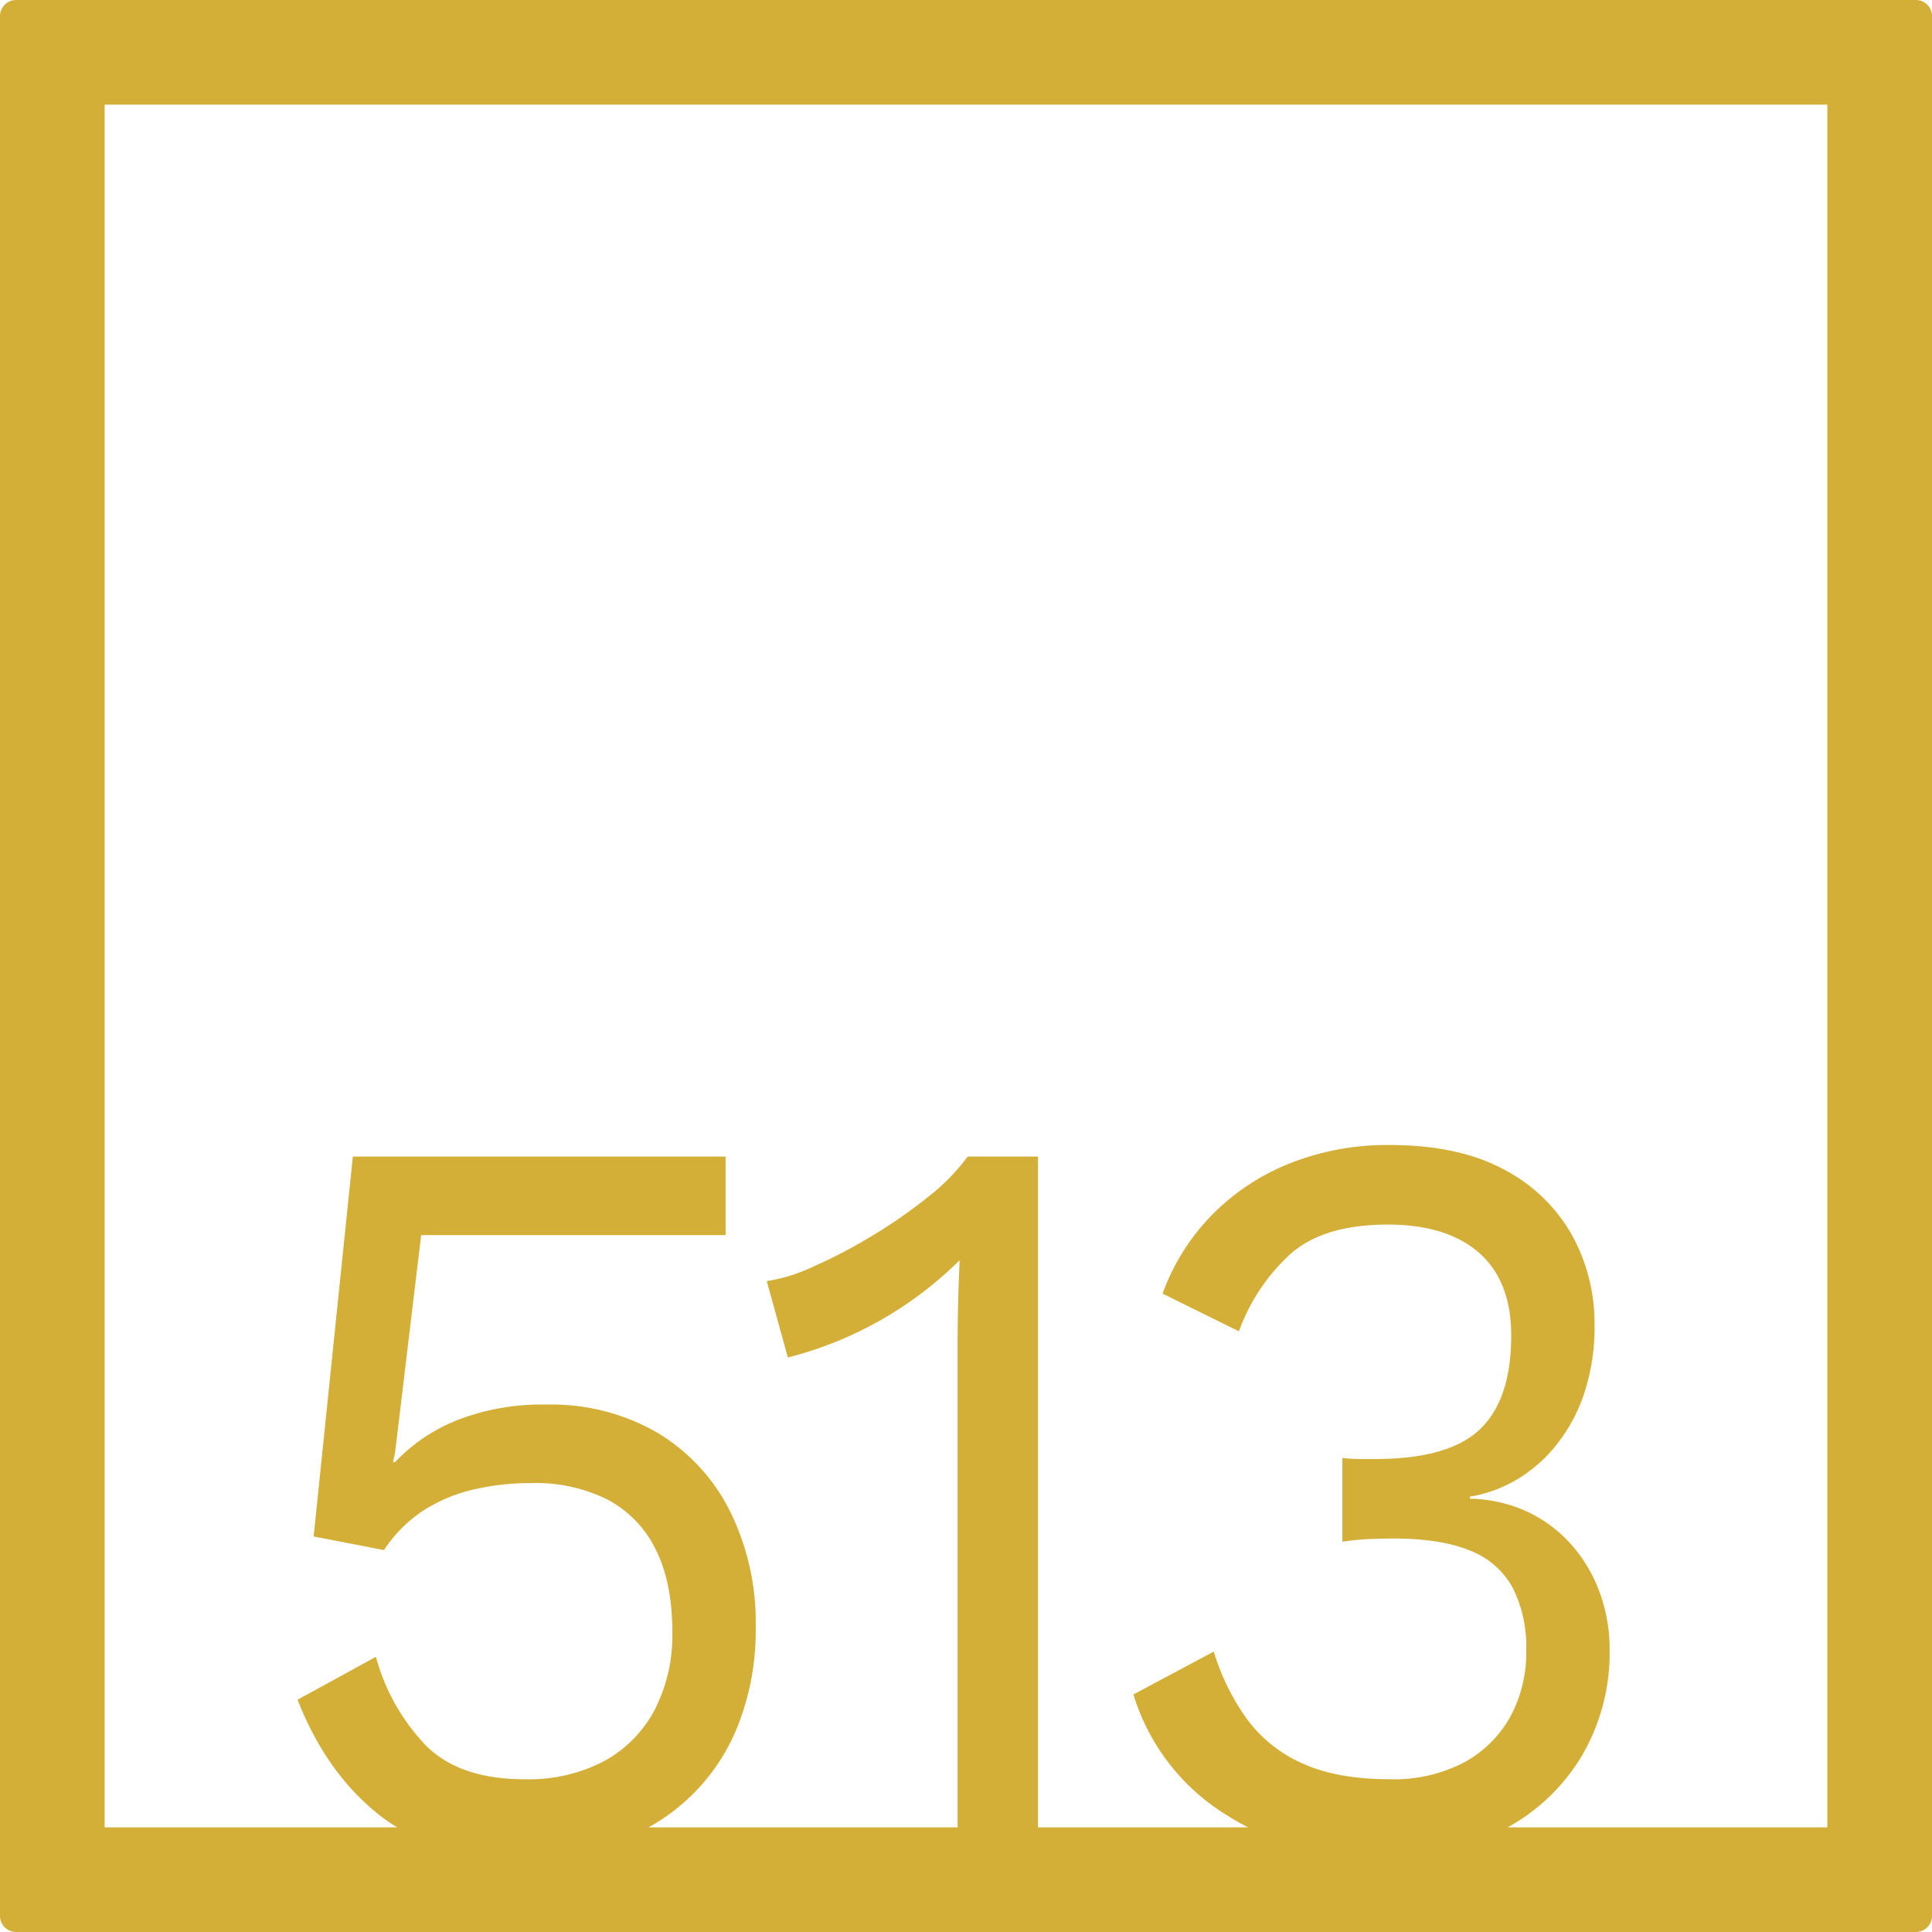 <svg xmlns="http://www.w3.org/2000/svg" width="120mm" height="120mm" viewBox="0 0 340.158 340.157">
  <g id="Zimmernummer">
      <g id="Z-04-513-M">
        <path fill="#D4AF37" stroke="none" d="M337.323,0H2.835A2.836,2.836,0,0,0,0,2.835V337.323a2.834,2.834,0,0,0,2.835,2.834H337.323a2.834,2.834,0,0,0,2.835-2.834V2.835A2.836,2.836,0,0,0,337.323,0ZM321.732,321.732H265.456a34.747,34.747,0,0,0,12.9-12.339,35.781,35.781,0,0,0,5.042-18.977,29.088,29.088,0,0,0-1.68-9.858,26.274,26.274,0,0,0-4.865-8.384,24.024,24.024,0,0,0-7.694-5.9,25.056,25.056,0,0,0-10.348-2.4v-.369a23.85,23.85,0,0,0,8.314-3.04,25.77,25.77,0,0,0,6.986-6.172,29.557,29.557,0,0,0,4.864-9.121,37.159,37.159,0,0,0,1.77-11.884,32.147,32.147,0,0,0-3.981-15.845,29.13,29.13,0,0,0-11.939-11.516q-7.961-4.328-20.164-4.33a46.224,46.224,0,0,0-17.777,3.316,39.683,39.683,0,0,0-13.708,9.213,38.6,38.6,0,0,0-8.491,13.634L218.13,234.4a34.064,34.064,0,0,1,9.2-13.727q5.838-5.067,16.98-5.067,10.436,0,16.1,4.974t5.66,14.556q0,11.241-5.483,16.491t-18.4,5.251h-2.741a26.647,26.647,0,0,1-3.1-.184v14.74a45.433,45.433,0,0,1,4.776-.46q2.3-.09,4.245-.093,8.313,0,13.443,2.119a14.478,14.478,0,0,1,7.518,6.541,23.068,23.068,0,0,1,2.388,11.055,23.606,23.606,0,0,1-2.831,11.7,20.457,20.457,0,0,1-8.136,8.015,26.618,26.618,0,0,1-13.089,2.948q-9.2,0-15.3-2.763a24.353,24.353,0,0,1-9.816-7.832,39.98,39.98,0,0,1-5.837-11.883l-14.152,7.554a37.879,37.879,0,0,0,16.185,21.1c1.306.837,2.648,1.6,4.019,2.3H182.753v-118.1H170.372a36.714,36.714,0,0,1-7.076,7.186,88.574,88.574,0,0,1-9.994,6.91,90.6,90.6,0,0,1-10.259,5.343A29.732,29.732,0,0,1,135,225.558l3.715,13.451a66.007,66.007,0,0,0,30.246-17.135q-.177,3.869-.265,7.461t-.089,6.726v85.671H114.185a35.218,35.218,0,0,0,15.86-18.235,45.508,45.508,0,0,0,3.007-16.952,44.138,44.138,0,0,0-4.6-20.635,33.636,33.636,0,0,0-12.824-13.727A37.253,37.253,0,0,0,96.26,247.3a41.039,41.039,0,0,0-15.831,2.764,30.487,30.487,0,0,0-10.877,7.37H69.2l.355-1.658,4.6-38.324h53.6v-13.82H62.122l-6.9,66.884,12.382,2.4a24.1,24.1,0,0,1,6.722-6.818,27.7,27.7,0,0,1,8.756-3.777,43.951,43.951,0,0,1,10.524-1.2,28.121,28.121,0,0,1,13.444,2.948,19.719,19.719,0,0,1,8.4,8.752q2.919,5.8,2.919,14.464a28.51,28.51,0,0,1-3.185,13.911,22.028,22.028,0,0,1-8.931,8.936,28.637,28.637,0,0,1-13.886,3.132q-11.5,0-17.423-5.988a36.211,36.211,0,0,1-8.756-15.569l-13.8,7.554q5.128,13.086,14.593,20.452a30.508,30.508,0,0,0,2.952,2.021H18.425V18.425H321.732Z"/>
      </g>
    </g>
</svg>
